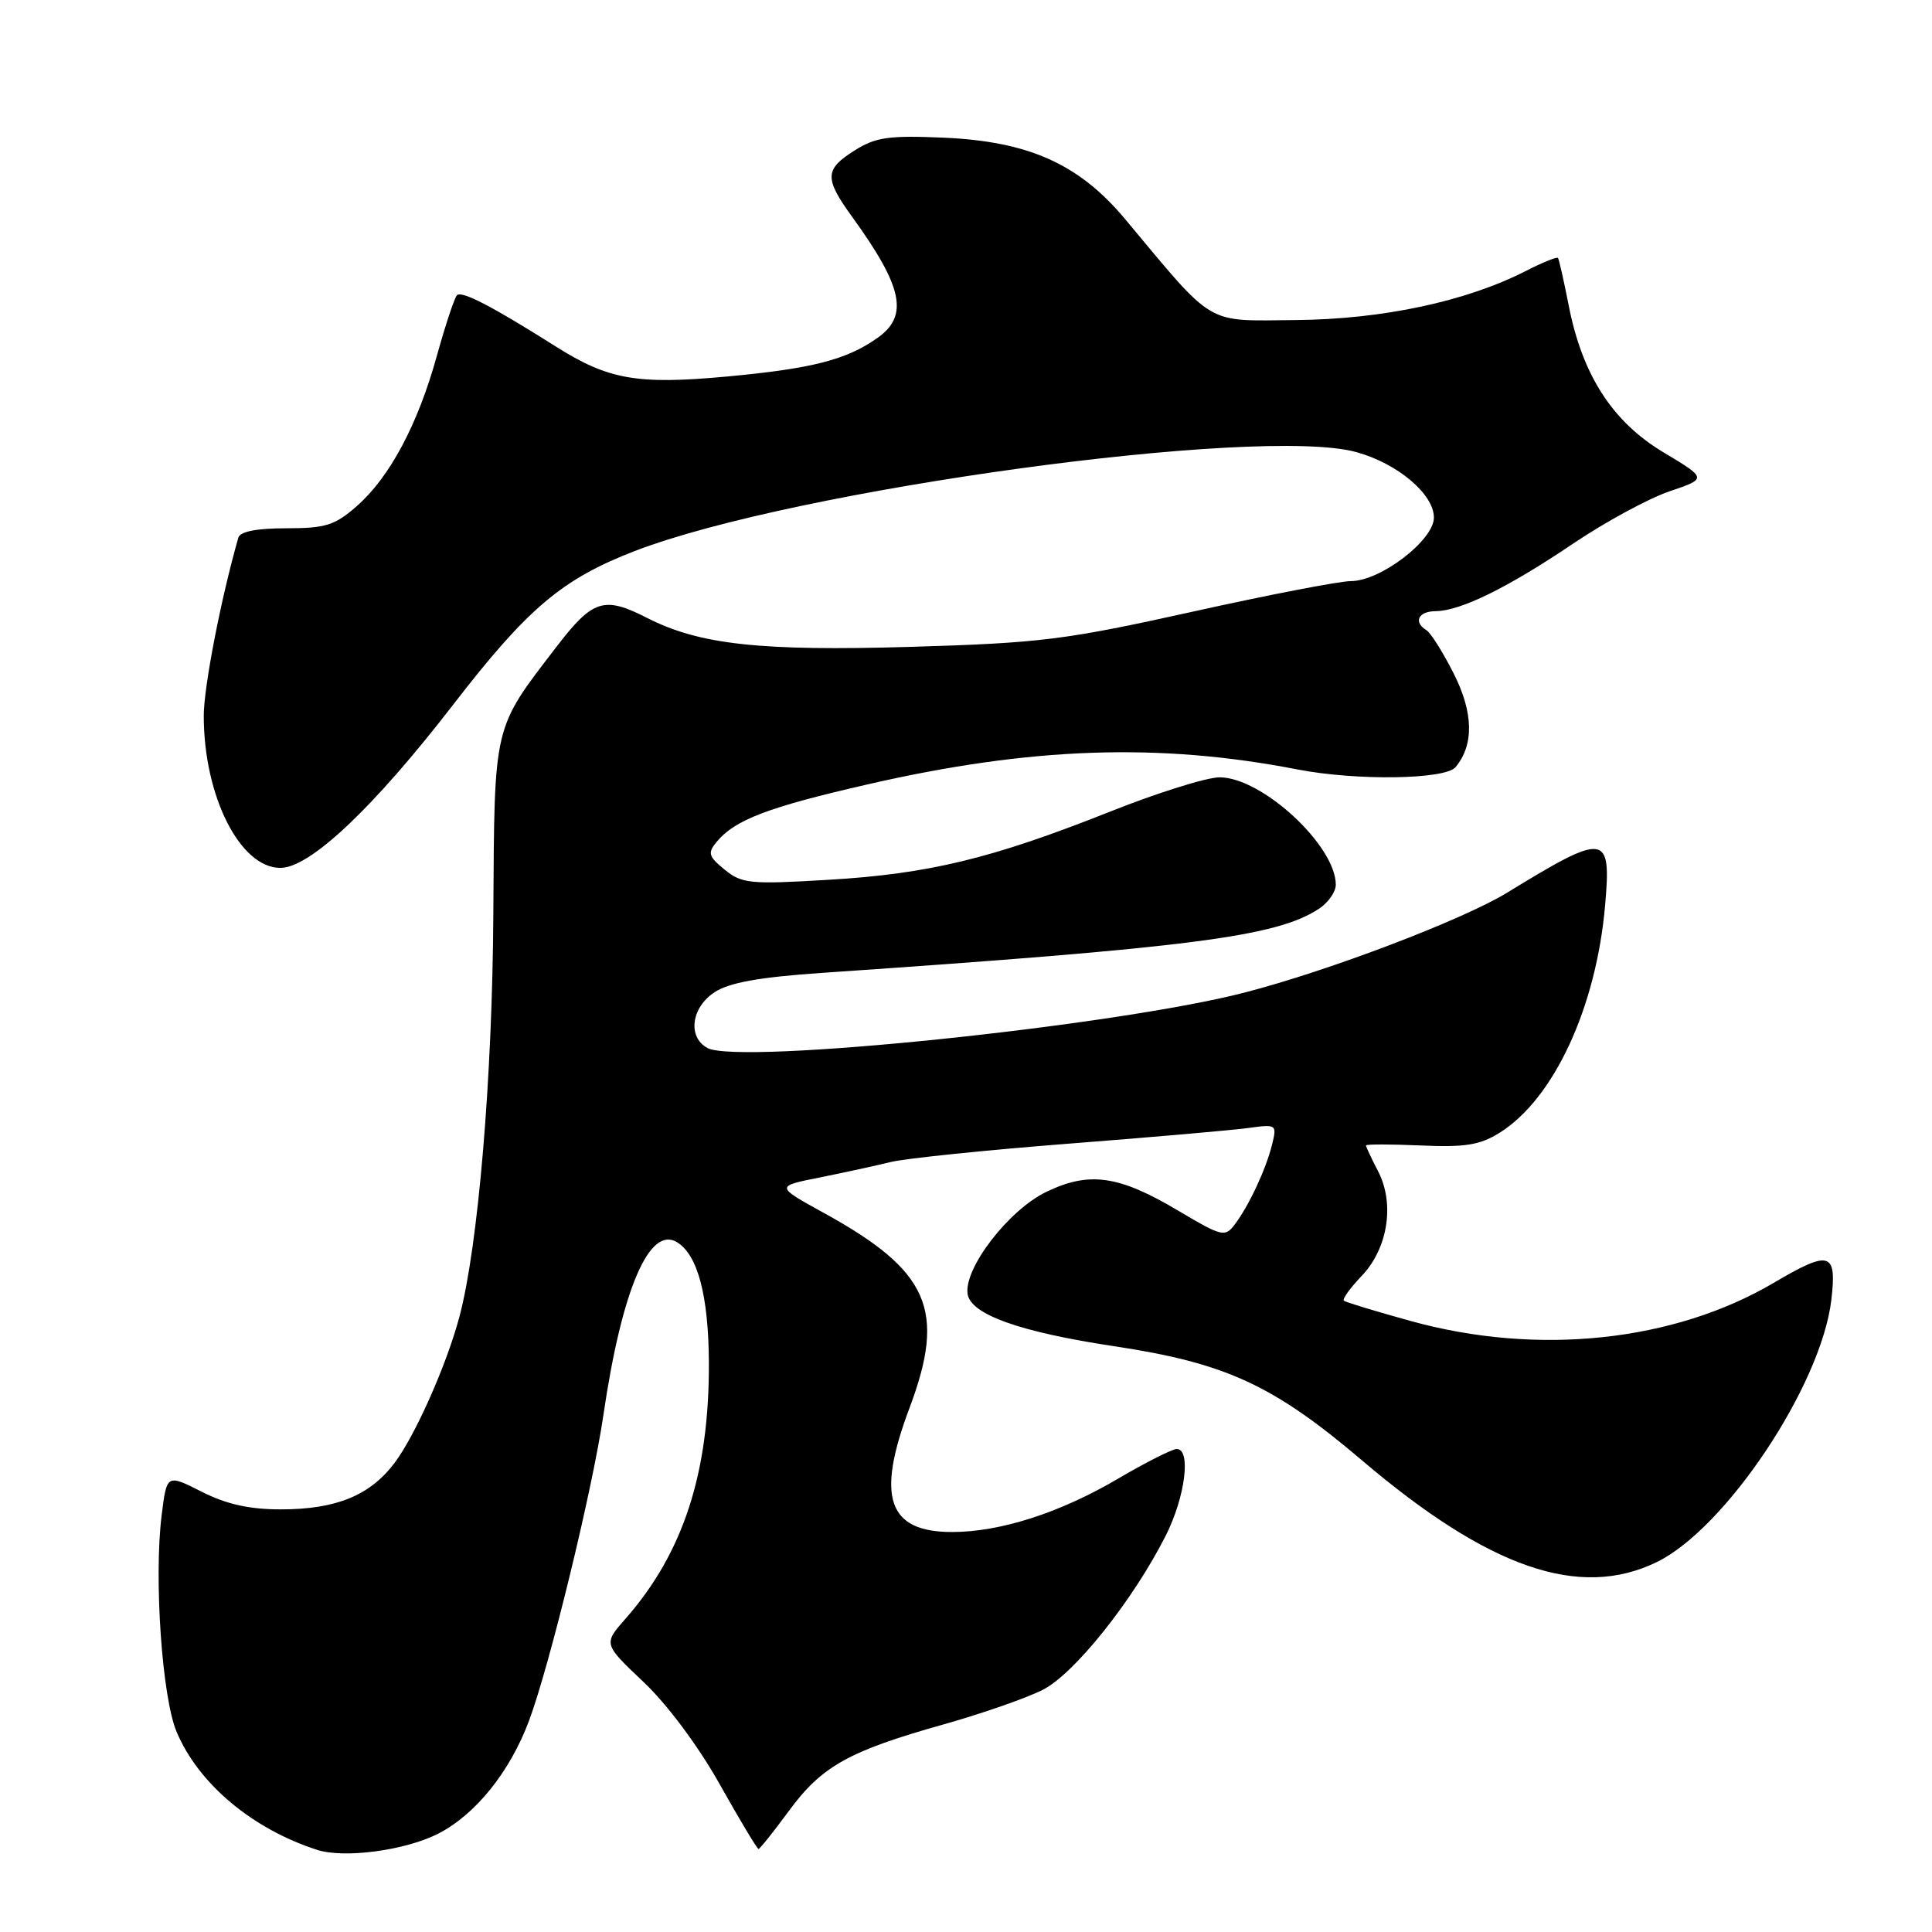 <?xml version="1.0" encoding="UTF-8" standalone="no"?>
<!DOCTYPE svg PUBLIC "-//W3C//DTD SVG 1.1//EN" "http://www.w3.org/Graphics/SVG/1.1/DTD/svg11.dtd" >
<svg xmlns="http://www.w3.org/2000/svg" xmlns:xlink="http://www.w3.org/1999/xlink" version="1.1" viewBox="0 0 256 256">
 <g >
 <path fill="currentColor"
d=" M 58.05 242.98 C 63.00 240.45 67.56 234.79 70.09 228.03 C 72.83 220.70 78.52 197.34 79.96 187.46 C 82.38 170.93 86.04 162.35 89.71 164.60 C 92.45 166.27 93.88 171.68 93.93 180.50 C 94.00 195.13 90.55 205.75 82.91 214.46 C 79.94 217.83 79.94 217.83 85.26 222.86 C 88.42 225.85 92.54 231.38 95.38 236.45 C 98.02 241.15 100.33 245.00 100.51 245.00 C 100.68 245.00 102.49 242.73 104.53 239.96 C 108.88 234.03 112.46 232.03 125.00 228.50 C 130.12 227.06 136.06 224.99 138.19 223.90 C 142.38 221.77 150.14 212.03 154.46 203.49 C 157.05 198.37 157.86 192.00 155.92 192.00 C 155.33 192.00 151.85 193.76 148.17 195.92 C 140.46 200.46 132.54 203.00 126.15 203.00 C 117.64 203.00 116.06 198.40 120.50 186.60 C 125.40 173.57 123.14 168.40 109.13 160.70 C 102.75 157.19 102.75 157.19 108.63 156.02 C 111.86 155.37 116.08 154.45 118.00 153.98 C 119.92 153.50 130.50 152.41 141.50 151.55 C 152.50 150.70 163.24 149.76 165.37 149.47 C 169.17 148.95 169.22 148.98 168.54 151.72 C 167.72 155.00 165.48 159.78 163.59 162.28 C 162.32 163.95 161.88 163.84 156.24 160.49 C 148.26 155.73 144.35 155.17 138.62 157.94 C 133.64 160.35 127.72 168.04 128.21 171.45 C 128.61 174.17 135.10 176.49 147.62 178.38 C 162.43 180.61 168.71 183.51 180.50 193.53 C 197.30 207.81 209.28 211.95 219.50 207.00 C 228.66 202.56 241.33 183.55 242.66 172.25 C 243.41 165.87 242.48 165.59 235.05 169.97 C 221.80 177.78 203.80 179.69 187.00 175.06 C 182.32 173.77 178.31 172.55 178.07 172.35 C 177.84 172.14 178.89 170.68 180.40 169.10 C 183.90 165.45 184.84 159.53 182.61 155.21 C 181.72 153.50 181.00 151.96 181.00 151.78 C 181.00 151.60 184.26 151.61 188.25 151.78 C 194.16 152.04 196.09 151.73 198.72 150.09 C 205.91 145.58 211.52 133.45 212.69 119.91 C 213.52 110.36 212.79 110.27 199.71 118.28 C 193.82 121.88 176.13 128.62 164.95 131.51 C 147.73 135.97 97.96 141.11 93.75 138.87 C 91.08 137.44 91.58 133.50 94.69 131.47 C 96.63 130.20 100.62 129.48 108.94 128.91 C 157.93 125.56 169.10 124.12 174.75 120.43 C 175.99 119.62 177.00 118.18 177.00 117.23 C 176.99 112.03 167.21 103.00 161.60 103.00 C 159.89 103.00 153.32 105.06 147.00 107.58 C 131.41 113.77 123.04 115.80 109.75 116.58 C 99.41 117.20 98.30 117.09 96.03 115.24 C 93.87 113.48 93.74 113.02 94.96 111.55 C 97.38 108.63 101.76 106.96 114.94 103.94 C 136.53 98.98 153.56 98.39 171.89 101.95 C 179.70 103.47 191.50 103.30 192.87 101.65 C 195.33 98.69 195.25 94.42 192.61 89.22 C 191.20 86.43 189.58 83.86 189.02 83.51 C 187.24 82.41 187.92 81.00 190.25 80.98 C 193.54 80.95 199.82 77.86 208.51 71.99 C 212.73 69.15 218.44 66.05 221.20 65.11 C 226.21 63.41 226.21 63.41 220.44 59.95 C 213.65 55.89 209.65 49.69 207.85 40.42 C 207.21 37.17 206.58 34.36 206.44 34.18 C 206.31 34.00 204.38 34.78 202.17 35.91 C 194.26 39.95 183.17 42.31 171.68 42.41 C 159.58 42.51 161.09 43.41 149.08 29.03 C 142.98 21.72 136.29 18.73 125.00 18.24 C 117.77 17.93 116.02 18.18 113.25 19.93 C 109.26 22.44 109.21 23.61 112.89 28.70 C 119.65 38.03 120.45 41.85 116.25 44.79 C 112.13 47.69 107.56 48.85 96.34 49.89 C 84.43 50.99 80.61 50.32 73.64 45.91 C 65.23 40.59 61.17 38.49 60.55 39.12 C 60.22 39.45 59.03 43.04 57.90 47.10 C 55.38 56.23 51.65 63.22 47.27 67.07 C 44.37 69.61 43.14 70.00 37.93 70.00 C 33.99 70.00 31.81 70.43 31.58 71.25 C 29.27 79.32 27.00 91.04 27.00 94.86 C 27.00 105.48 31.80 115.00 37.15 115.00 C 41.07 115.00 49.44 107.10 60.02 93.41 C 69.93 80.57 74.47 76.74 84.12 73.01 C 105.30 64.85 166.88 56.40 179.70 59.90 C 185.17 61.40 190.00 65.47 190.00 68.58 C 190.00 71.58 182.92 77.00 179.00 77.00 C 177.51 77.00 168.02 78.83 157.90 81.08 C 141.10 84.80 137.87 85.20 120.75 85.71 C 100.76 86.30 92.71 85.42 85.81 81.91 C 80.02 78.95 78.57 79.40 73.70 85.75 C 65.30 96.70 65.52 95.78 65.37 121.00 C 65.25 142.74 63.37 165.11 60.87 174.50 C 59.17 180.87 55.02 190.21 52.27 193.86 C 49.01 198.17 44.53 200.00 37.20 200.00 C 33.04 200.00 30.00 199.32 26.72 197.66 C 22.10 195.32 22.10 195.32 21.42 200.77 C 20.38 209.12 21.47 224.93 23.41 229.50 C 26.31 236.36 33.41 242.33 42.00 245.11 C 45.60 246.28 53.68 245.20 58.05 242.98 Z "/>
</g>
</svg>